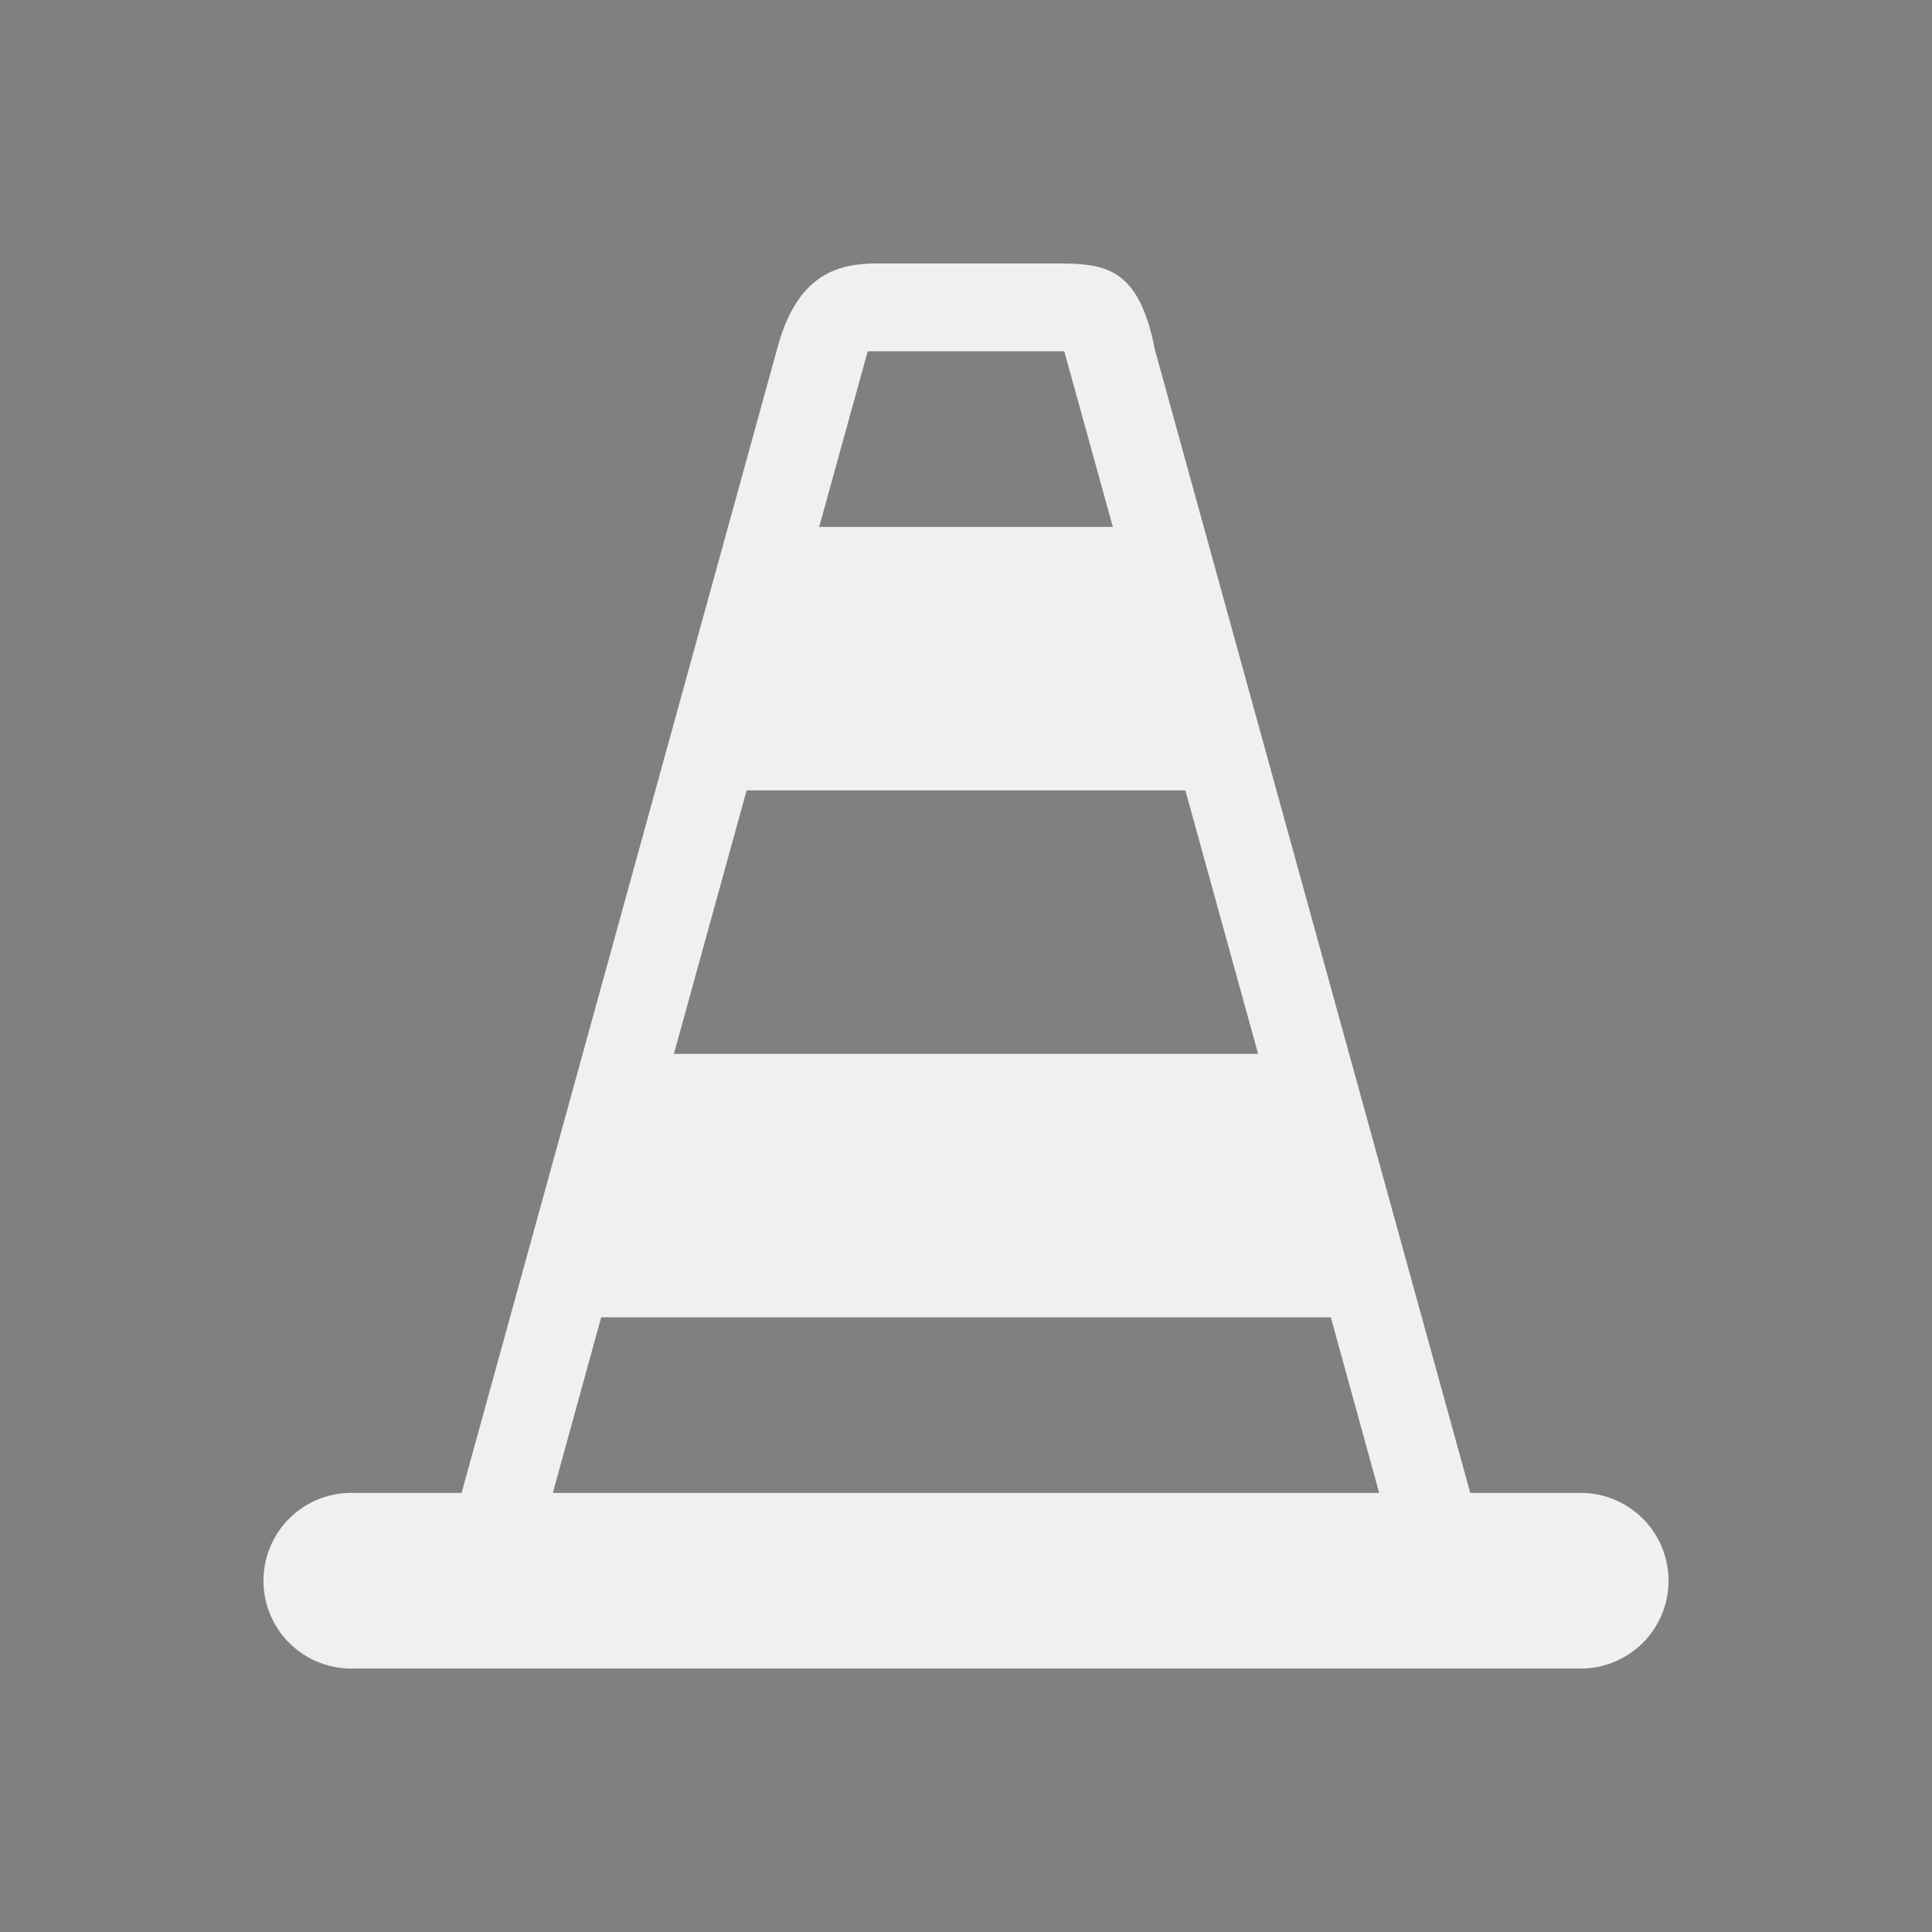 <svg xmlns="http://www.w3.org/2000/svg" id="svg2" width="22" height="22" version="1.1">
 <rect width="100%" height="100%" fill="#808080" stroke="none"/>
 <g id="vlc">
  <rect id="rect4246" style="opacity:0.001" width="22" height="22" x="0" y="0"/>
  <path id="rect4271" style="opacity:1;fill:#eff0f1" d="M 10 3 C 9.578 3.001 9.094 3.088 8.857 3.945 L 5.256 17 L 4 17 A 1 1 0 0 0 3 18 A 1 1 0 0 0 4 19 L 18 19 A 1 1 0 0 0 19 18 A 1 1 0 0 0 18 17 L 16.742 17 L 13.152 3.986 C 12.964 3.021 12.571 3.001 12 3 L 10 3 z M 9.881 4 L 12.119 4 L 12.672 6 L 9.328 6 L 9.881 4 z M 8.502 9 L 13.498 9 L 14.326 12 L 7.674 12 L 8.502 9 z M 6.846 15 L 15.154 15 L 15.705 17 L 6.295 17 L 6.846 15 z"/>
 </g>
</svg>
